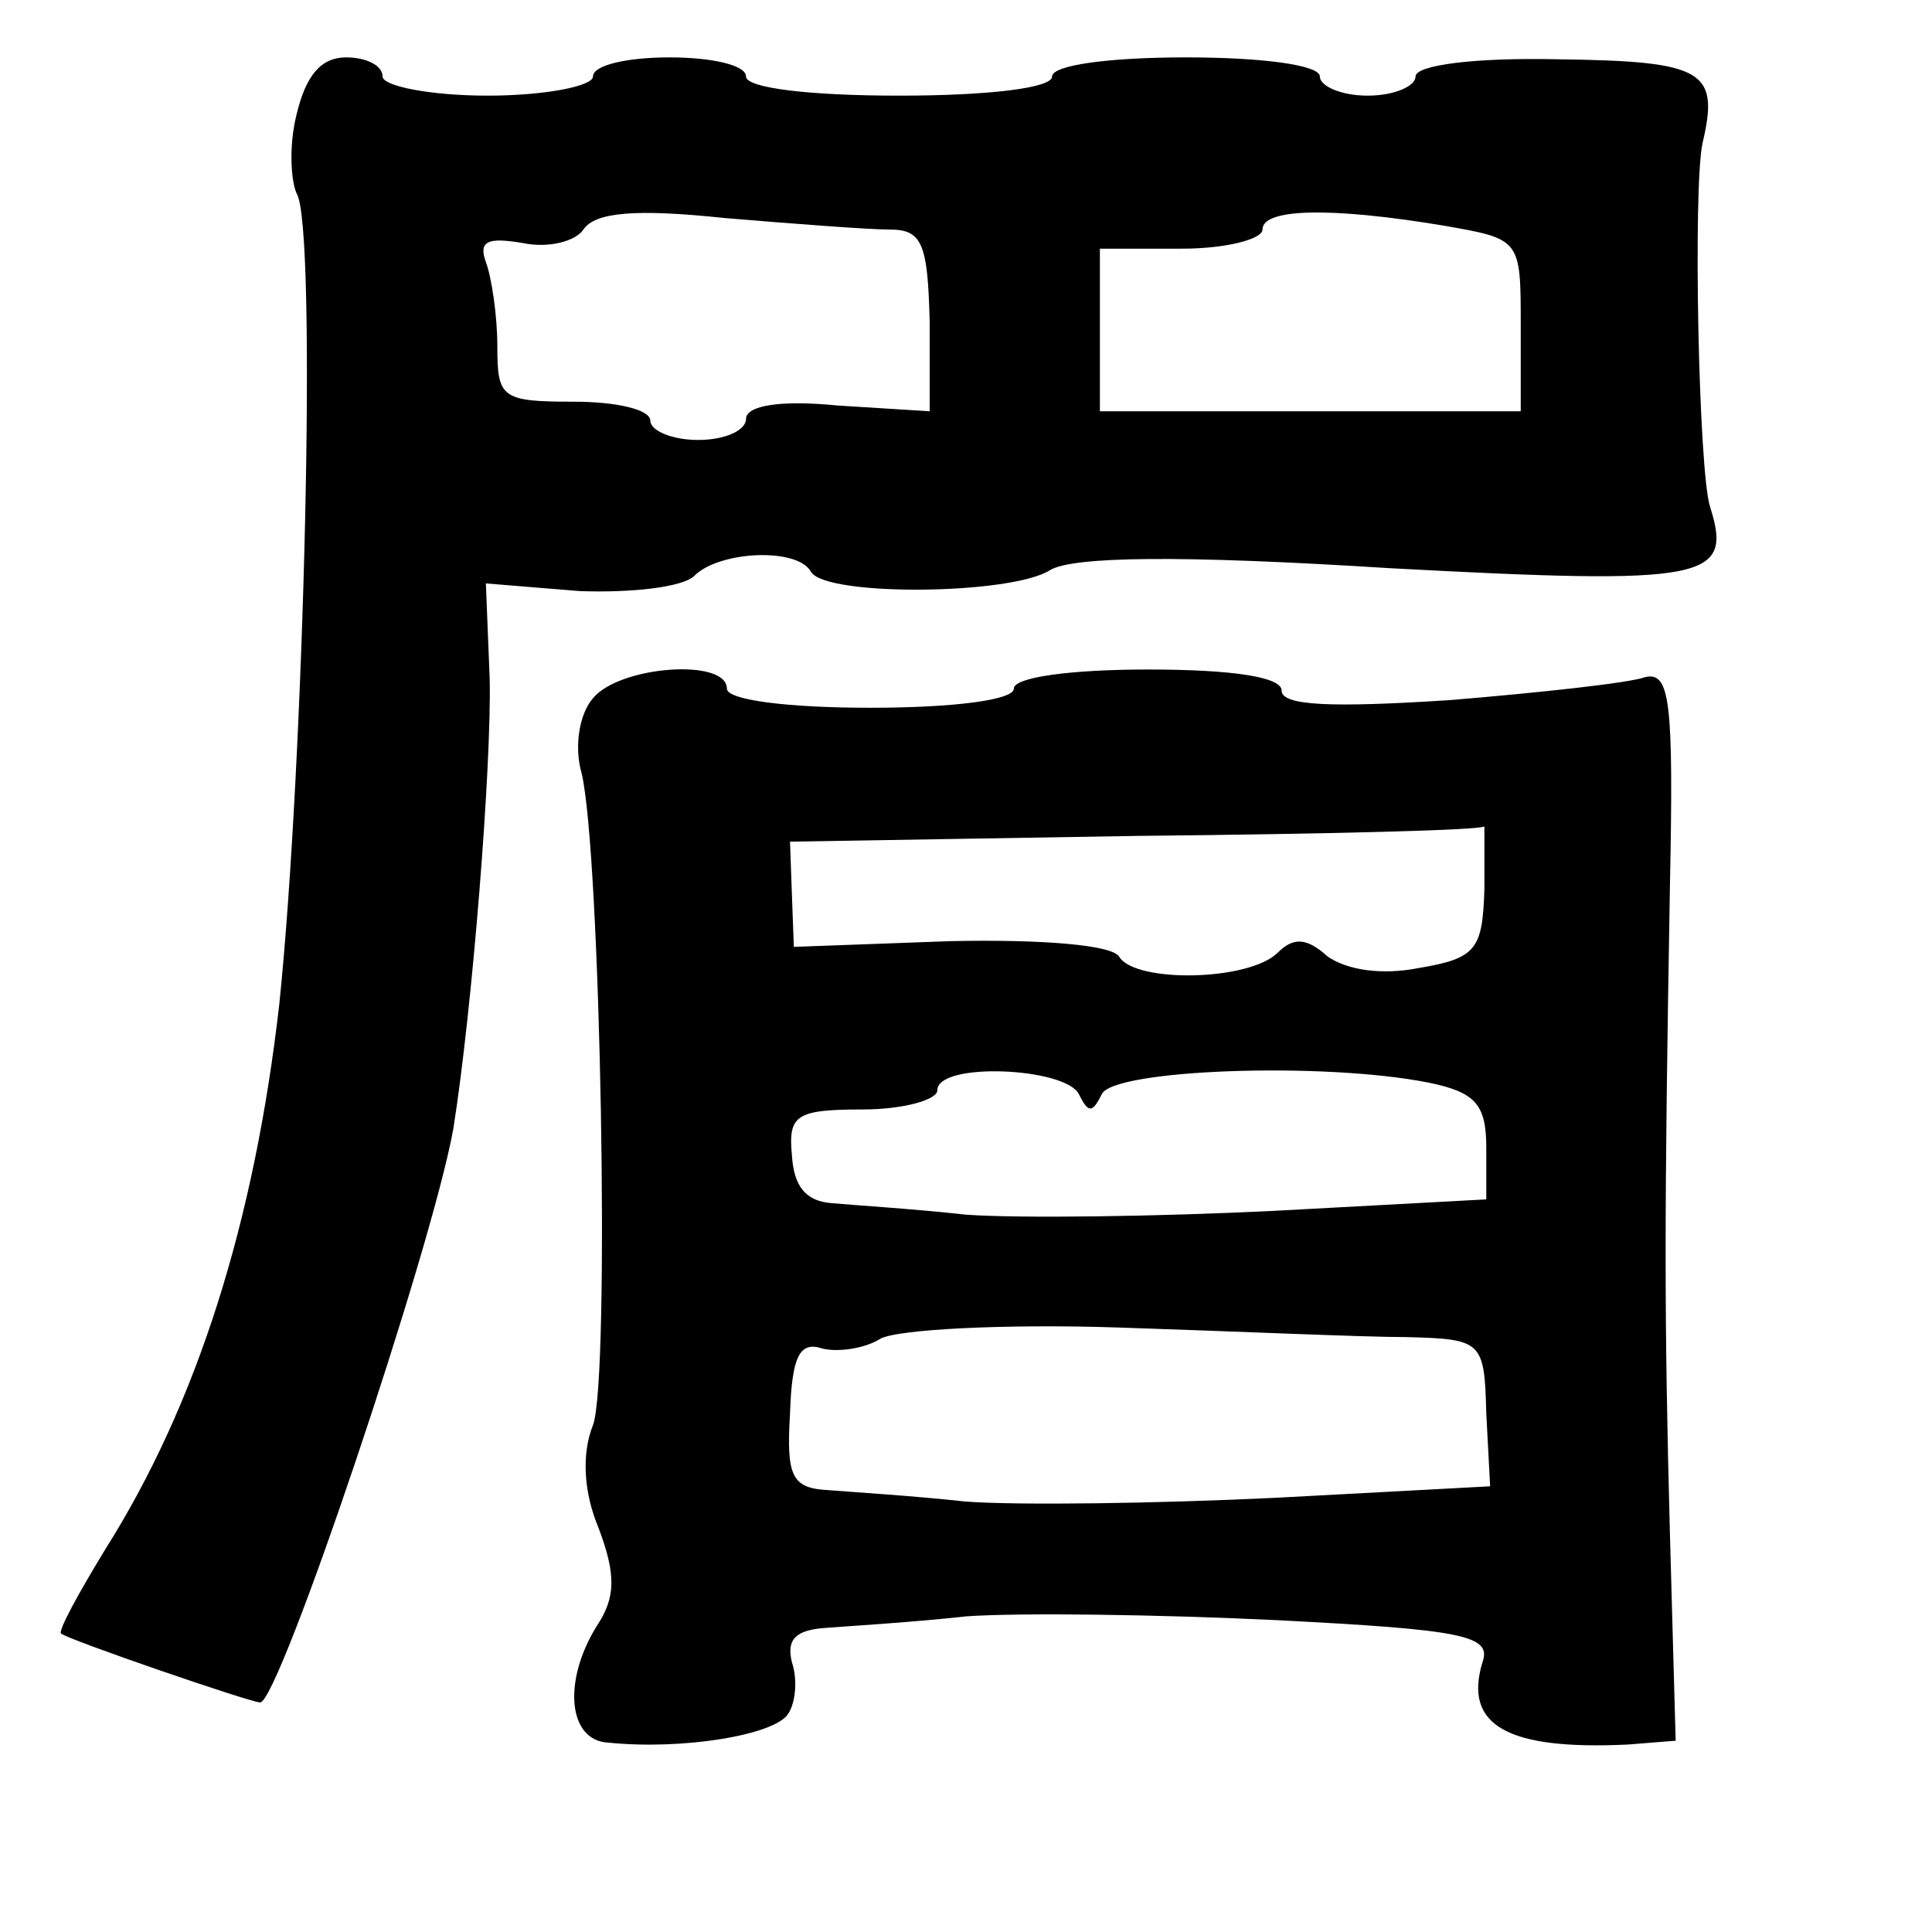 <?xml version="1.0" standalone="no"?>
<!DOCTYPE svg PUBLIC "-//W3C//DTD SVG 20010904//EN"
 "http://www.w3.org/TR/2001/REC-SVG-20010904/DTD/svg10.dtd">
<svg version="1.0" xmlns="http://www.w3.org/2000/svg"
 width="101pt" height="101pt" viewBox="0 0 101 101"
 preserveAspectRatio="xMidYMid meet">
<g transform="translate(0,101) scale(0.1,-0.1)"
fill="#000000" stroke="none">
<path d="M155 950 c-4 -16 -3 -34 0 -41 11 -16 4 -299 -9 -424 -13 -114 -43
-209 -91 -285 -14 -23 -25 -43 -23 -44 3 -3 99 -36 104 -36 10 0 90 238 101
300 10 63 20 190 19 235 l-2 50 49 -4 c27 -1 54 2 60 8 13 13 54 15 61 2 8
-13 105 -12 125 1 12 7 66 8 177 1 167 -9 180 -6 168 32 -6 18 -9 166 -4 190
9 38 1 43 -75 44 -44 1 -75 -3 -75 -9 0 -5 -11 -10 -25 -10 -14 0 -25 5 -25
10 0 6 -30 10 -70 10 -40 0 -70 -4 -70 -10 0 -6 -33 -10 -80 -10 -47 0 -80 4
-80 10 0 6 -18 10 -40 10 -22 0 -40 -4 -40 -10 0 -5 -25 -10 -55 -10 -30 0
-55 5 -55 10 0 6 -9 10 -19 10 -13 0 -21 -9 -26 -30z m310 -60 c17 0 20 -7 21
-48 l0 -47 -48 3 c-30 3 -48 0 -48 -7 0 -6 -11 -11 -25 -11 -14 0 -25 5 -25
10 0 6 -18 10 -40 10 -38 0 -40 2 -40 29 0 16 -3 36 -6 44 -4 11 1 13 19 10
14 -3 28 1 32 7 6 9 27 11 74 6 36 -3 75 -6 86 -6z m290 2 c40 -7 40 -7 40
-52 l0 -45 -110 0 -110 0 0 43 0 42 43 0 c23 0 42 5 42 10 0 11 35 12 95 2z"/>
<path d="M310 645 c-7 -8 -10 -25 -6 -39 10 -41 15 -317 6 -341 -6 -15 -5 -35
3 -54 9 -24 9 -36 -1 -51 -18 -29 -15 -60 6 -61 39 -4 87 4 94 15 4 6 5 18 2
27 -3 12 2 17 18 18 13 1 46 3 73 6 28 2 101 1 163 -2 97 -5 112 -8 107 -22
-10 -33 13 -46 76 -43 l25 2 -3 108 c-3 115 -3 164 0 339 2 97 0 112 -13 109
-8 -3 -54 -8 -102 -12 -62 -4 -88 -3 -88 5 0 7 -25 11 -70 11 -40 0 -70 -4
-70 -10 0 -6 -32 -10 -75 -10 -43 0 -75 4 -75 10 0 16 -56 12 -70 -5z m466
-100 c-1 -31 -4 -36 -34 -41 -20 -4 -38 -1 -48 6 -11 10 -18 10 -26 2 -15 -15
-75 -16 -83 -2 -4 6 -40 9 -88 8 l-82 -3 -1 27 -1 28 181 3 c100 1 181 3 182
5 0 1 0 -14 0 -33z m-212 -107 c5 -10 7 -10 12 0 6 13 116 17 171 6 24 -5 30
-11 30 -34 l0 -27 -111 -6 c-61 -3 -133 -4 -161 -2 -27 3 -59 5 -70 6 -14 1
-20 9 -21 25 -2 21 2 24 37 24 21 0 39 5 39 10 0 15 67 12 74 -2z m171 -127
c40 -1 41 -2 42 -40 l2 -38 -112 -6 c-62 -3 -134 -4 -162 -2 -27 3 -60 5 -72
6 -19 1 -22 7 -20 40 1 30 5 38 17 34 8 -2 22 0 30 5 8 5 65 8 125 6 61 -2
128 -5 150 -5z"/>
</g>
</svg>
